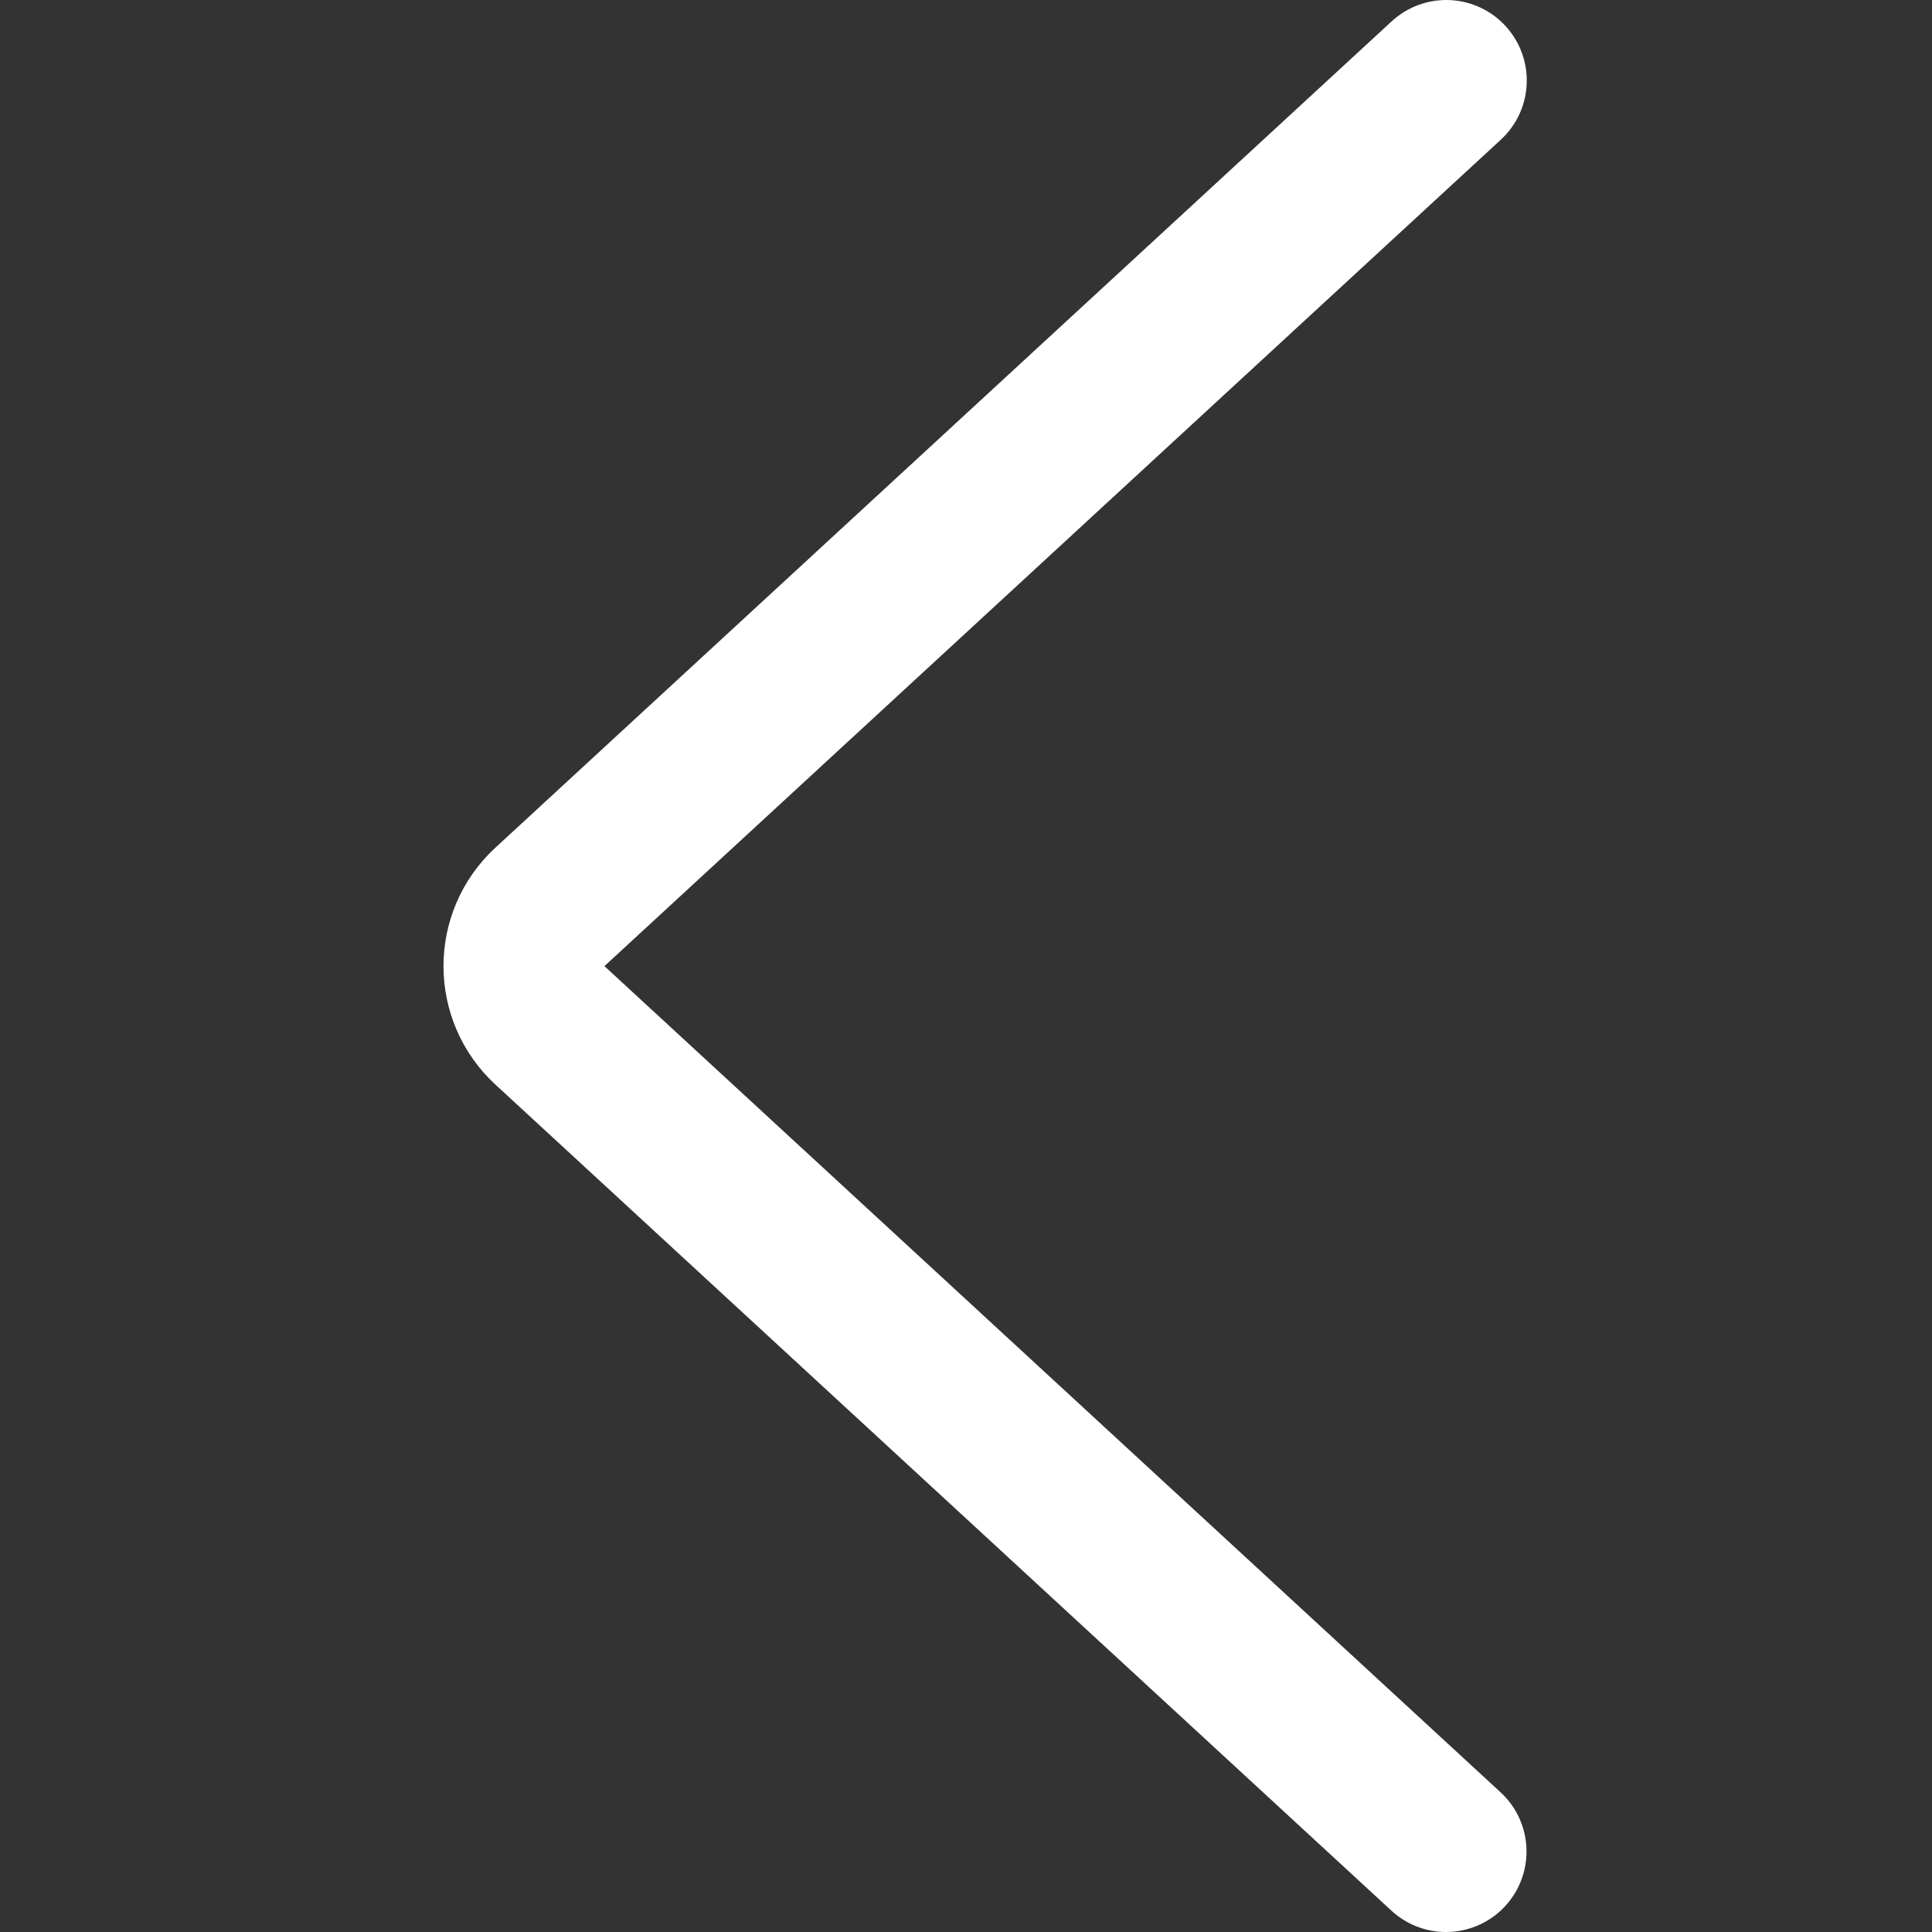 <svg width="24" height="24" viewBox="0 0 24 24" fill="none" xmlns="http://www.w3.org/2000/svg">
<rect x="0" y="0" width="24" height="24" fill="#333333" stroke="none"/>
<path d="M17.963 23L6.831 12.737C6.402 12.341 6.402 11.662 6.831 11.266L17.966 1" stroke="white" stroke-width="2" stroke-linecap="round"/>
</svg>
